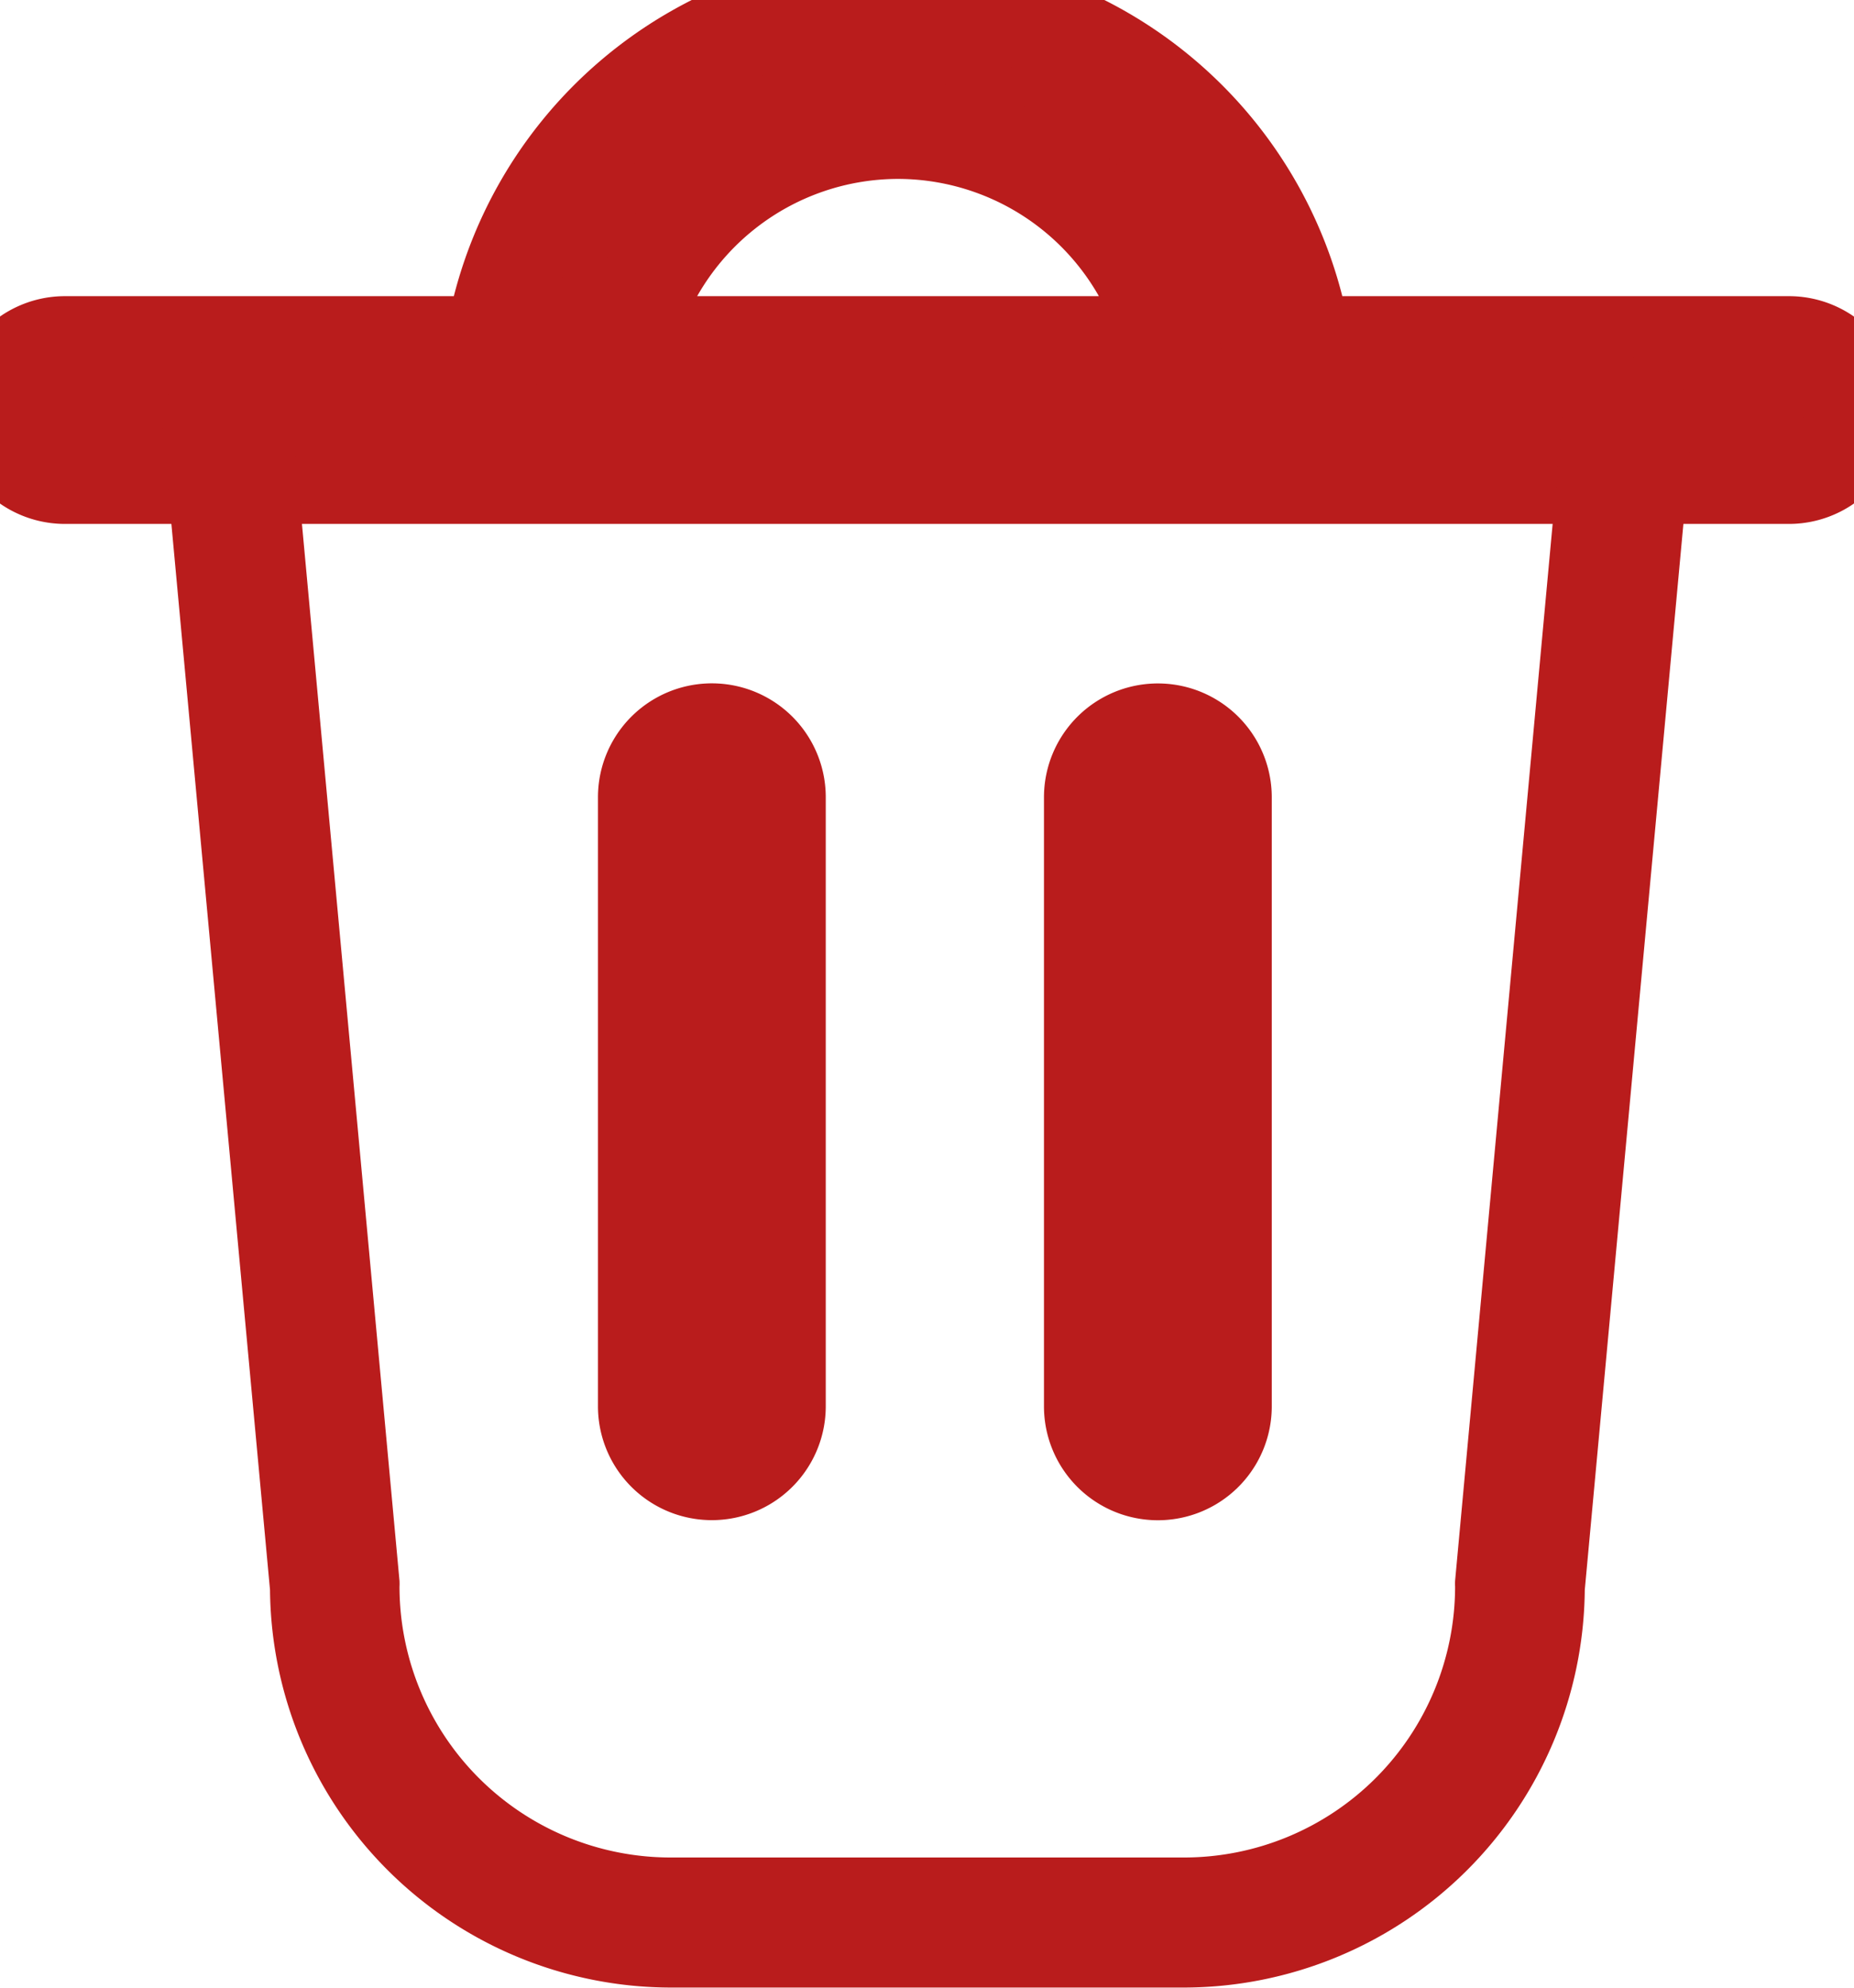 <svg xmlns="http://www.w3.org/2000/svg" width="18.972" height="20.342" viewBox="0 0 18.972 20.342">
  <g id="Group_10" data-name="Group 10" transform="translate(0 -2)">
    <path fill="#B91C1C" stroke="#B91C1C" id="Path_19" data-name="Path 19" d="M984.913,366.711h-4.977a4.191,4.191,0,0,0-8.278,0h-4.386a.665.665,0,1,0,0,1.331h17.641a.665.665,0,0,0,0-1.331Zm-9.116-2.2a2.868,2.868,0,0,1,2.784,2.2h-5.569A2.868,2.868,0,0,1,975.8,364.511Z" transform="translate(-966.607 -361.18)"/>
    <path fill="#B91C1C"  id="Path_20" data-name="Path 20" d="M985.395,375.93a.664.664,0,0,0-.724.6l-1.1,11.919a.557.557,0,0,0,0,.061,2.775,2.775,0,0,1-2.771,2.771H975.54a2.775,2.775,0,0,1-2.771-2.771.572.572,0,0,0,0-.061l-1.1-11.919a.665.665,0,0,0-1.325.122l1.1,11.89a4.107,4.107,0,0,0,4.1,4.07h5.254a4.107,4.107,0,0,0,4.1-4.07l1.1-11.89A.665.665,0,0,0,985.395,375.93Z" transform="translate(-968.681 -370.271)"/>
    <path fill="#B91C1C" stroke="#B91C1C" id="Path_21" data-name="Path 21" d="M982.858,388.27v-6.233a.665.665,0,0,0-1.331,0v6.233a.665.665,0,0,0,1.331,0Z" transform="translate(-974.908 -371.878)"/>
    <path fill="#B91C1C" stroke="#B91C1C" id="Path_22" data-name="Path 22" d="M993.144,394.441v-6.233a.665.665,0,1,0-1.331,0v6.233a.665.665,0,1,0,1.331,0Z" transform="translate(-980.63 -378.048)"/>
  </g>
</svg>

